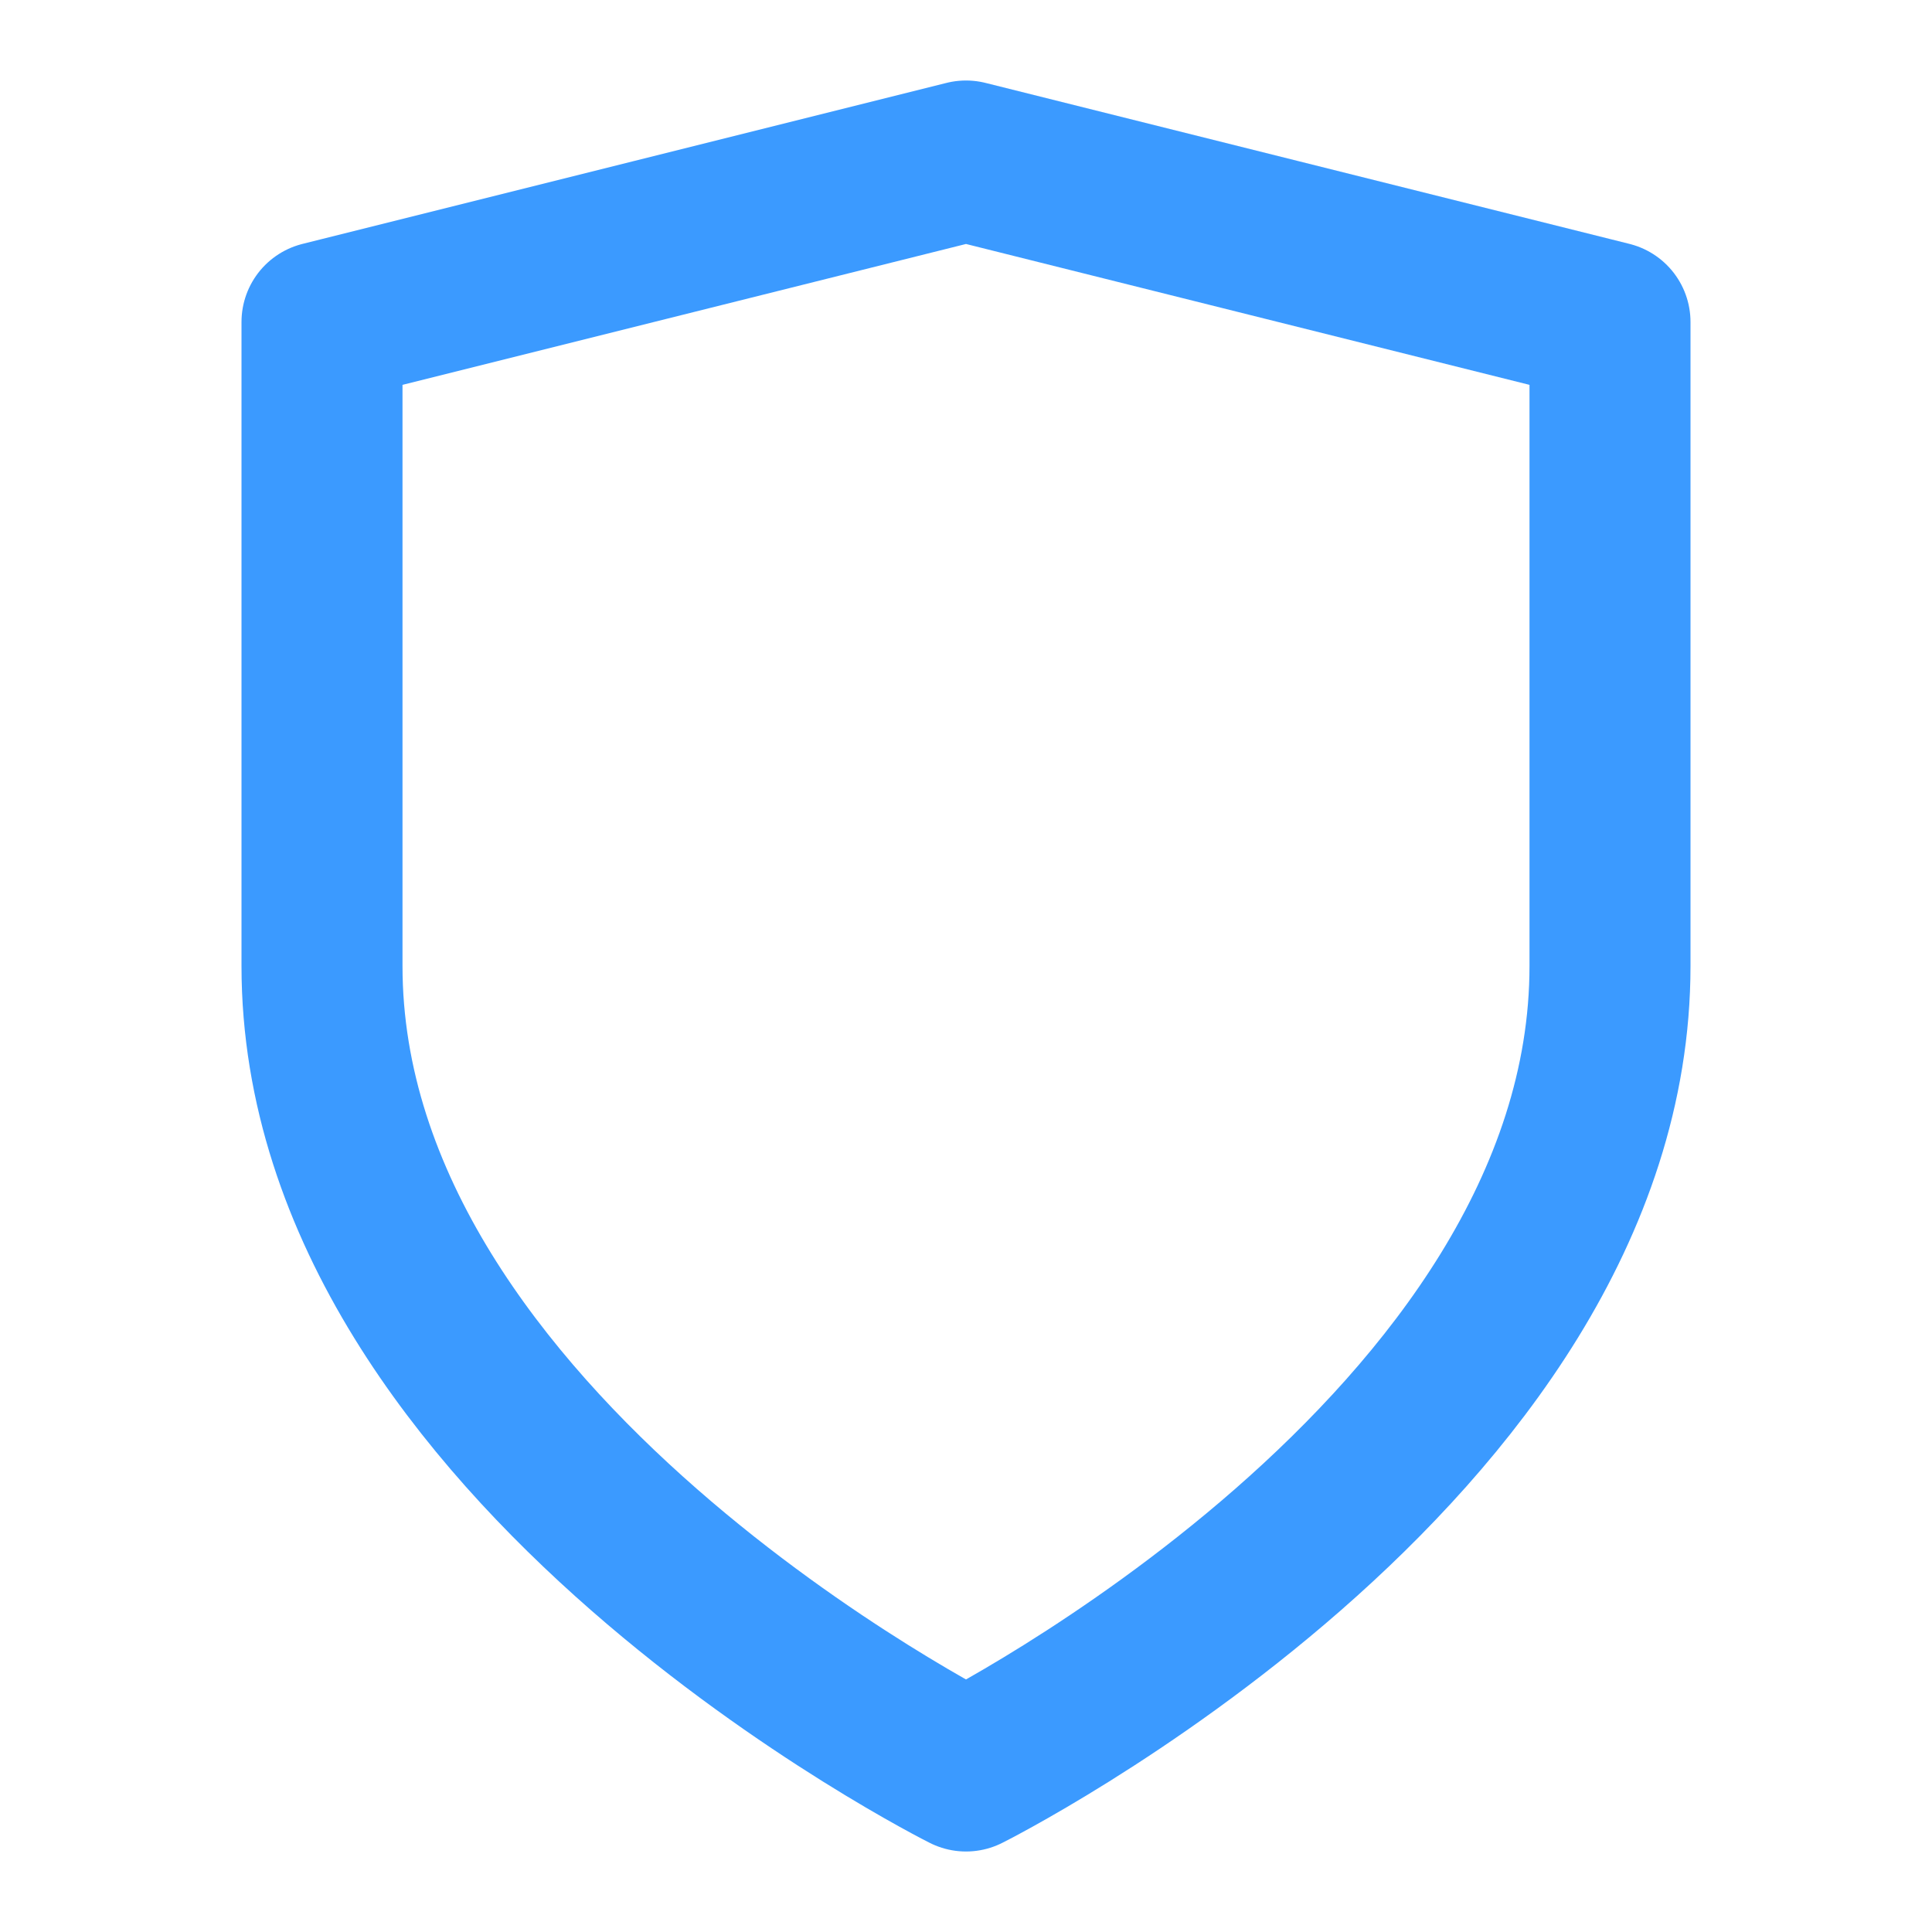 <?xml version="1.0" ?><svg height="24" viewBox="0 0 24 24" width="24" xmlns="http://www.w3.org/2000/svg"><path d="M12 22s8-4 8-10V4l-8-2-8 2v8c0 6 8 10 8 10z" fill="none" stroke="#3b9aff" stroke-linecap="round" stroke-linejoin="round" stroke-width="2"/></svg>